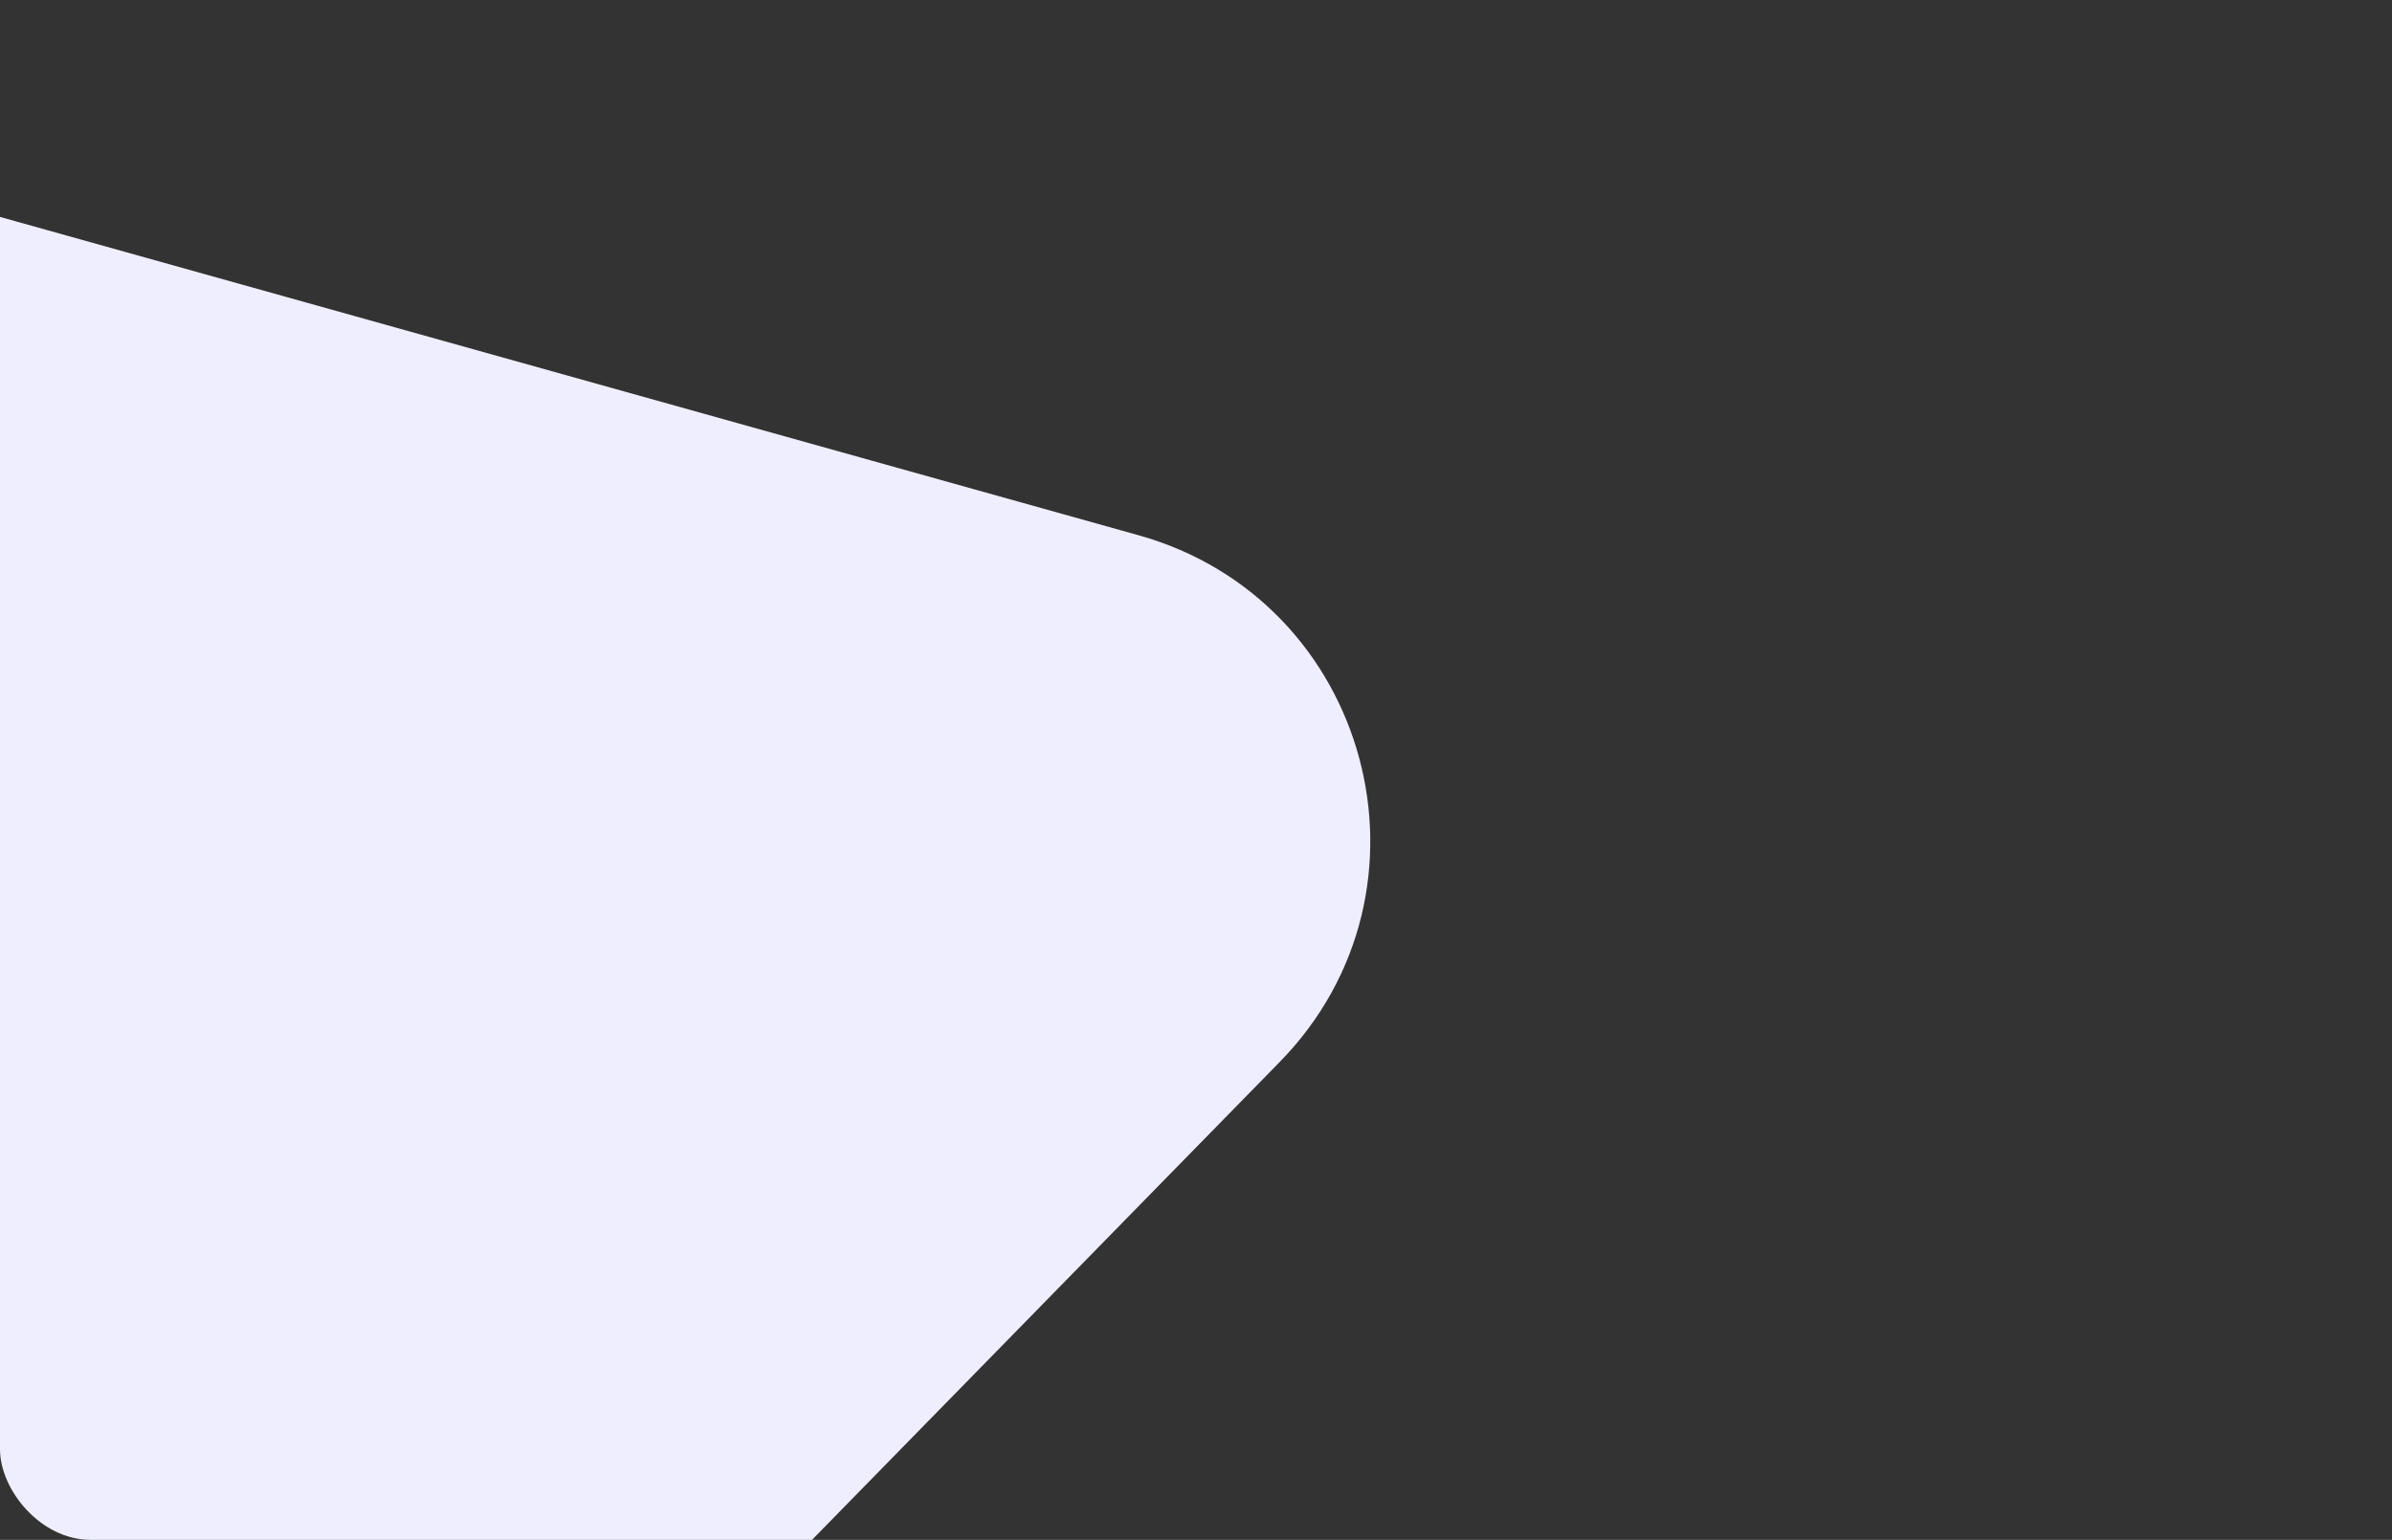 <svg width="264" height="170" viewBox="0 0 264 170" fill="none" xmlns="http://www.w3.org/2000/svg">
<rect x="0" y="0" width="264" height="170" fill="#333333" stroke="none"/>
<g clip-path="url(#clip0_802_12695)">
<path d="M125.654 59.09C151.263 66.252 159.833 98.239 141.236 117.245L35.815 224.992C16.863 244.362 -15.967 235.757 -22.981 209.581L-62.73 61.234C-69.744 35.058 -45.615 11.191 -19.517 18.49L125.654 59.09Z" fill="#EFEEFE"/>
</g>
<defs>
<clipPath id="clip0_802_12695">
<rect width="263.685" height="170" rx="10" fill="white"/>
</clipPath>
</defs>
</svg>
